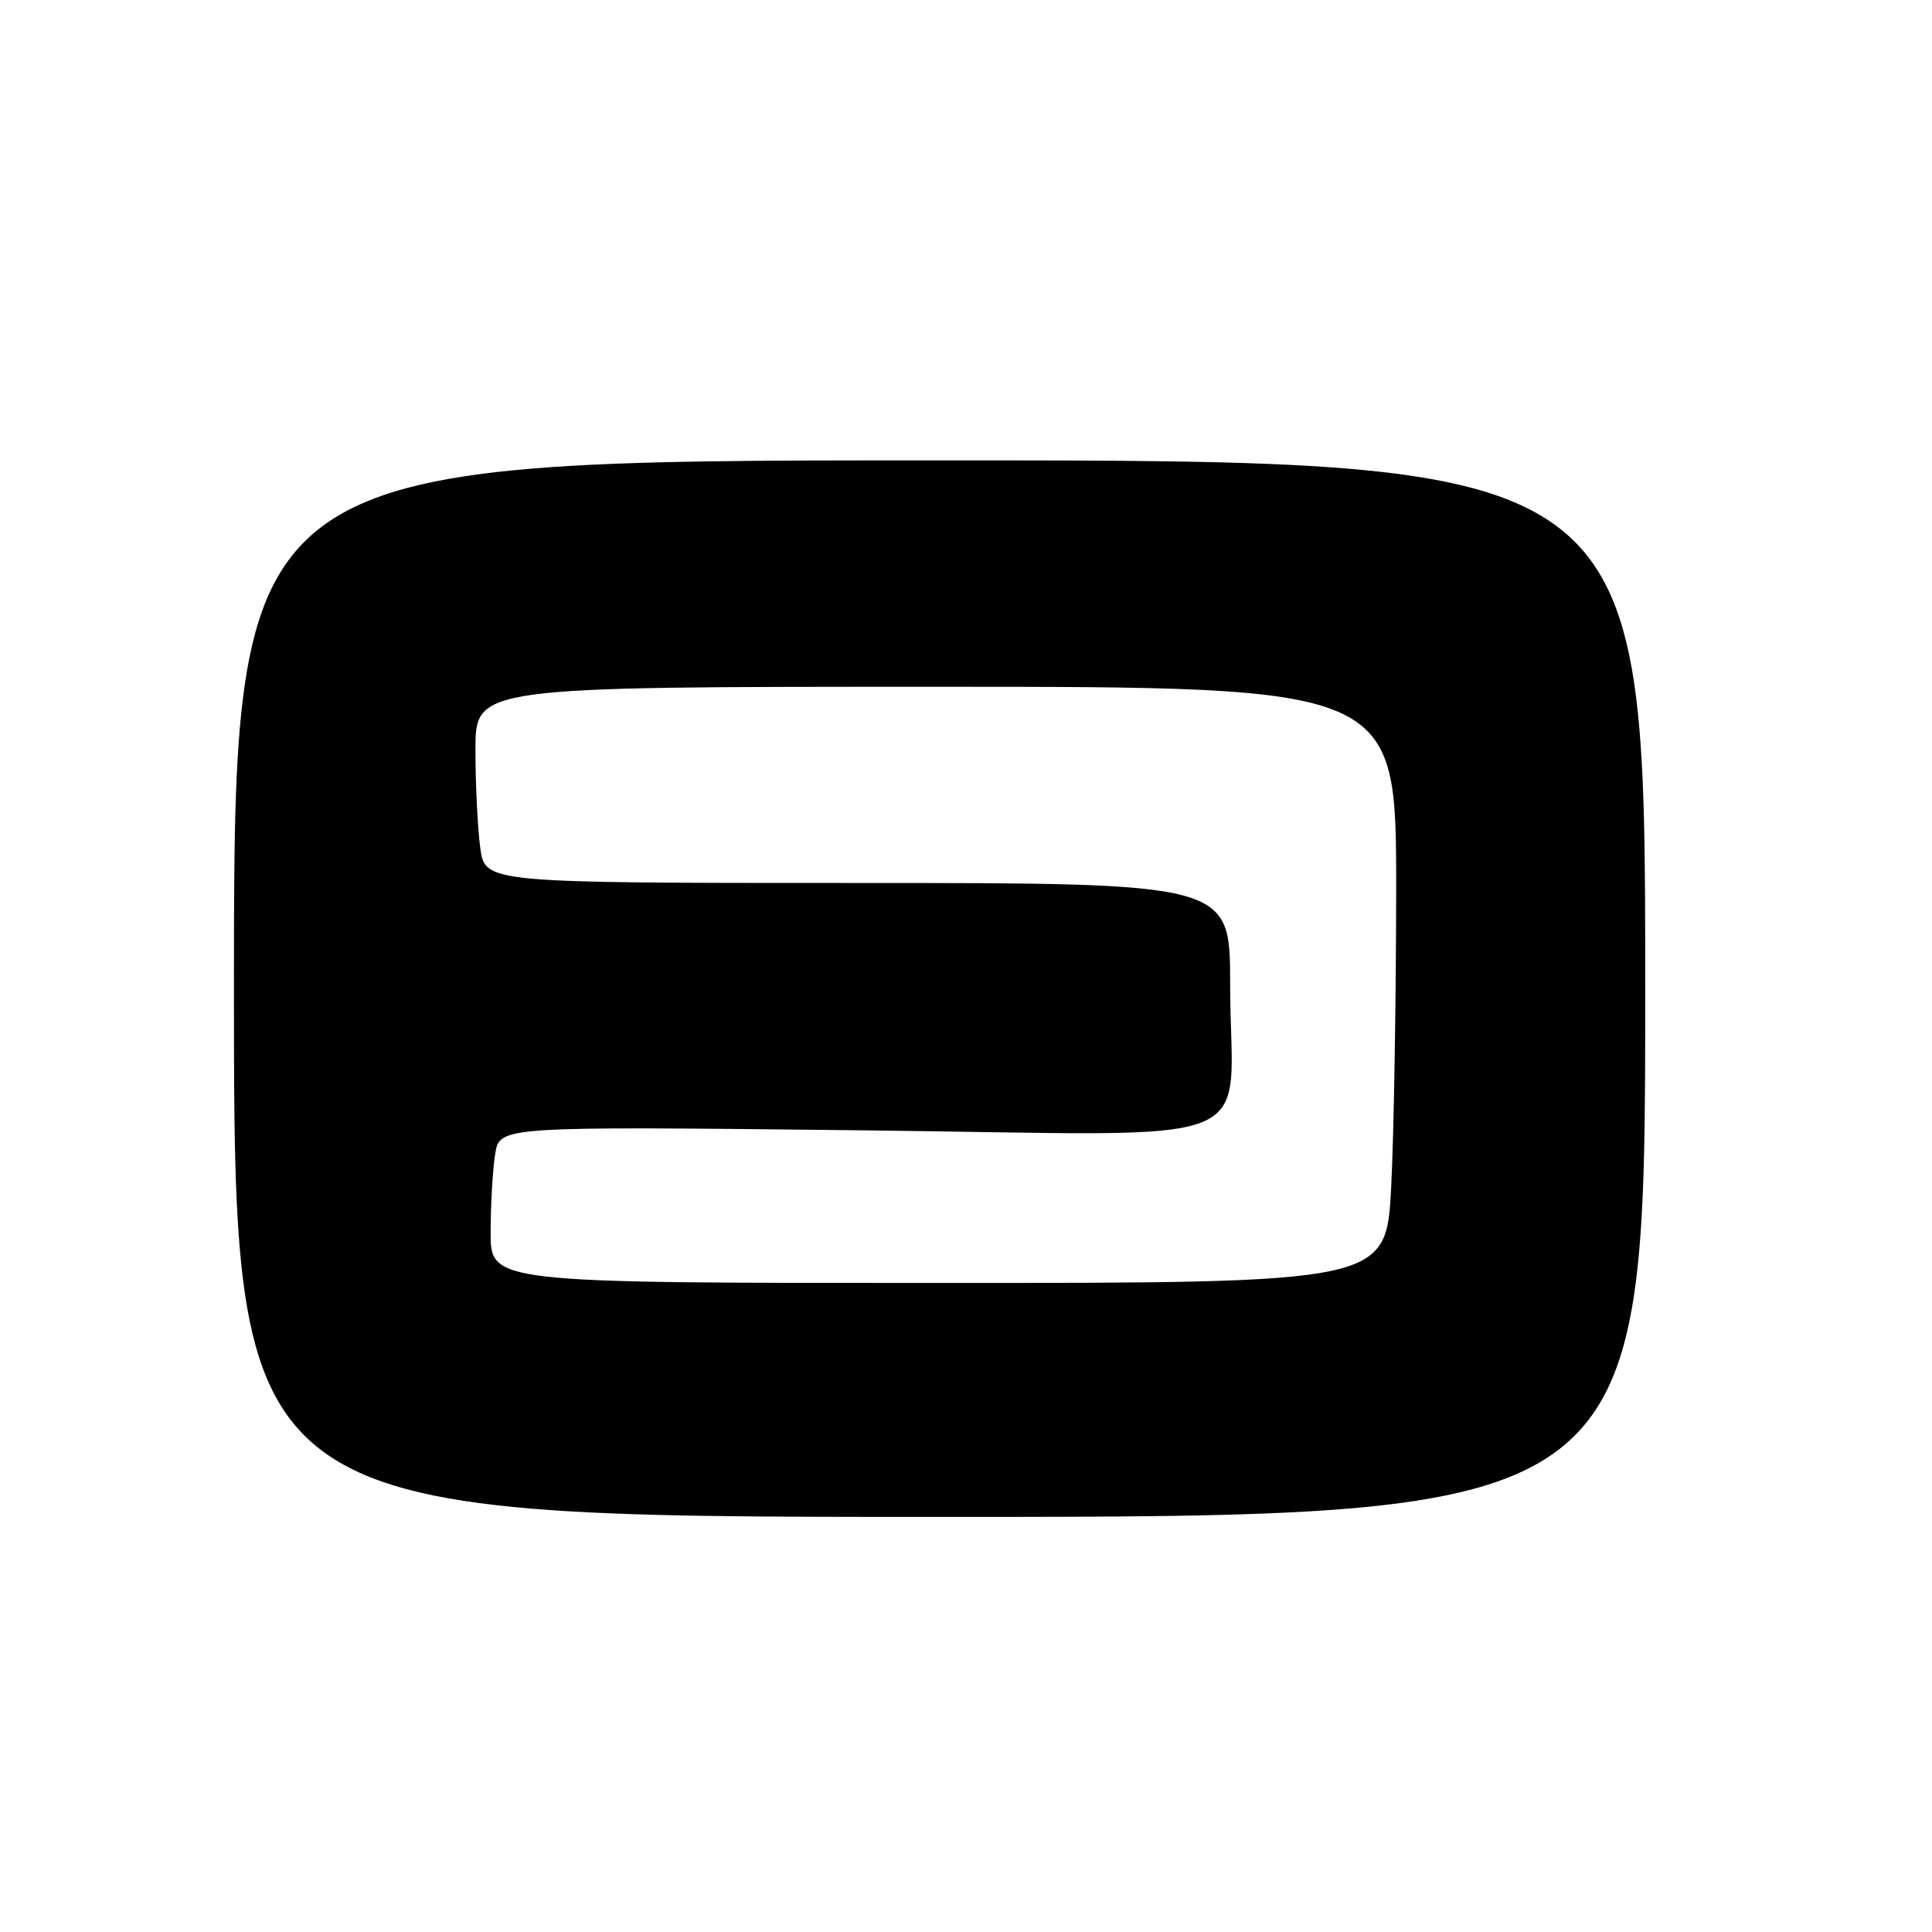 <?xml version="1.0" encoding="UTF-8" standalone="no"?>
<!DOCTYPE svg PUBLIC "-//W3C//DTD SVG 1.1//EN" "http://www.w3.org/Graphics/SVG/1.1/DTD/svg11.dtd" >
<svg xmlns="http://www.w3.org/2000/svg" xmlns:xlink="http://www.w3.org/1999/xlink" version="1.1" viewBox="0 0 256 256">
 <g >
 <path fill="currentColor"
d=" M 218.00 131.00 C 218.00 61.00 218.00 61.00 124.50 61.00 C 31.00 61.00 31.00 61.00 31.00 131.00 C 31.00 201.00 31.00 201.00 124.50 201.00 C 218.00 201.00 218.00 201.00 218.00 131.00 Z  M 65.01 163.25 C 65.02 159.54 65.29 154.87 65.62 152.87 C 66.22 149.24 66.22 149.24 113.96 149.77 C 169.23 150.38 163.00 152.84 163.00 130.37 C 163.00 117.00 163.00 117.00 113.64 117.00 C 64.27 117.00 64.27 117.00 63.64 112.36 C 63.29 109.81 63.00 103.96 63.00 99.36 C 63.00 91.00 63.00 91.00 124.00 91.00 C 185.00 91.00 185.00 91.00 185.00 117.75 C 184.99 132.46 184.70 150.24 184.34 157.25 C 183.69 170.00 183.69 170.00 124.35 170.00 C 65.00 170.00 65.00 170.00 65.01 163.25 Z "/>
</g>
</svg>